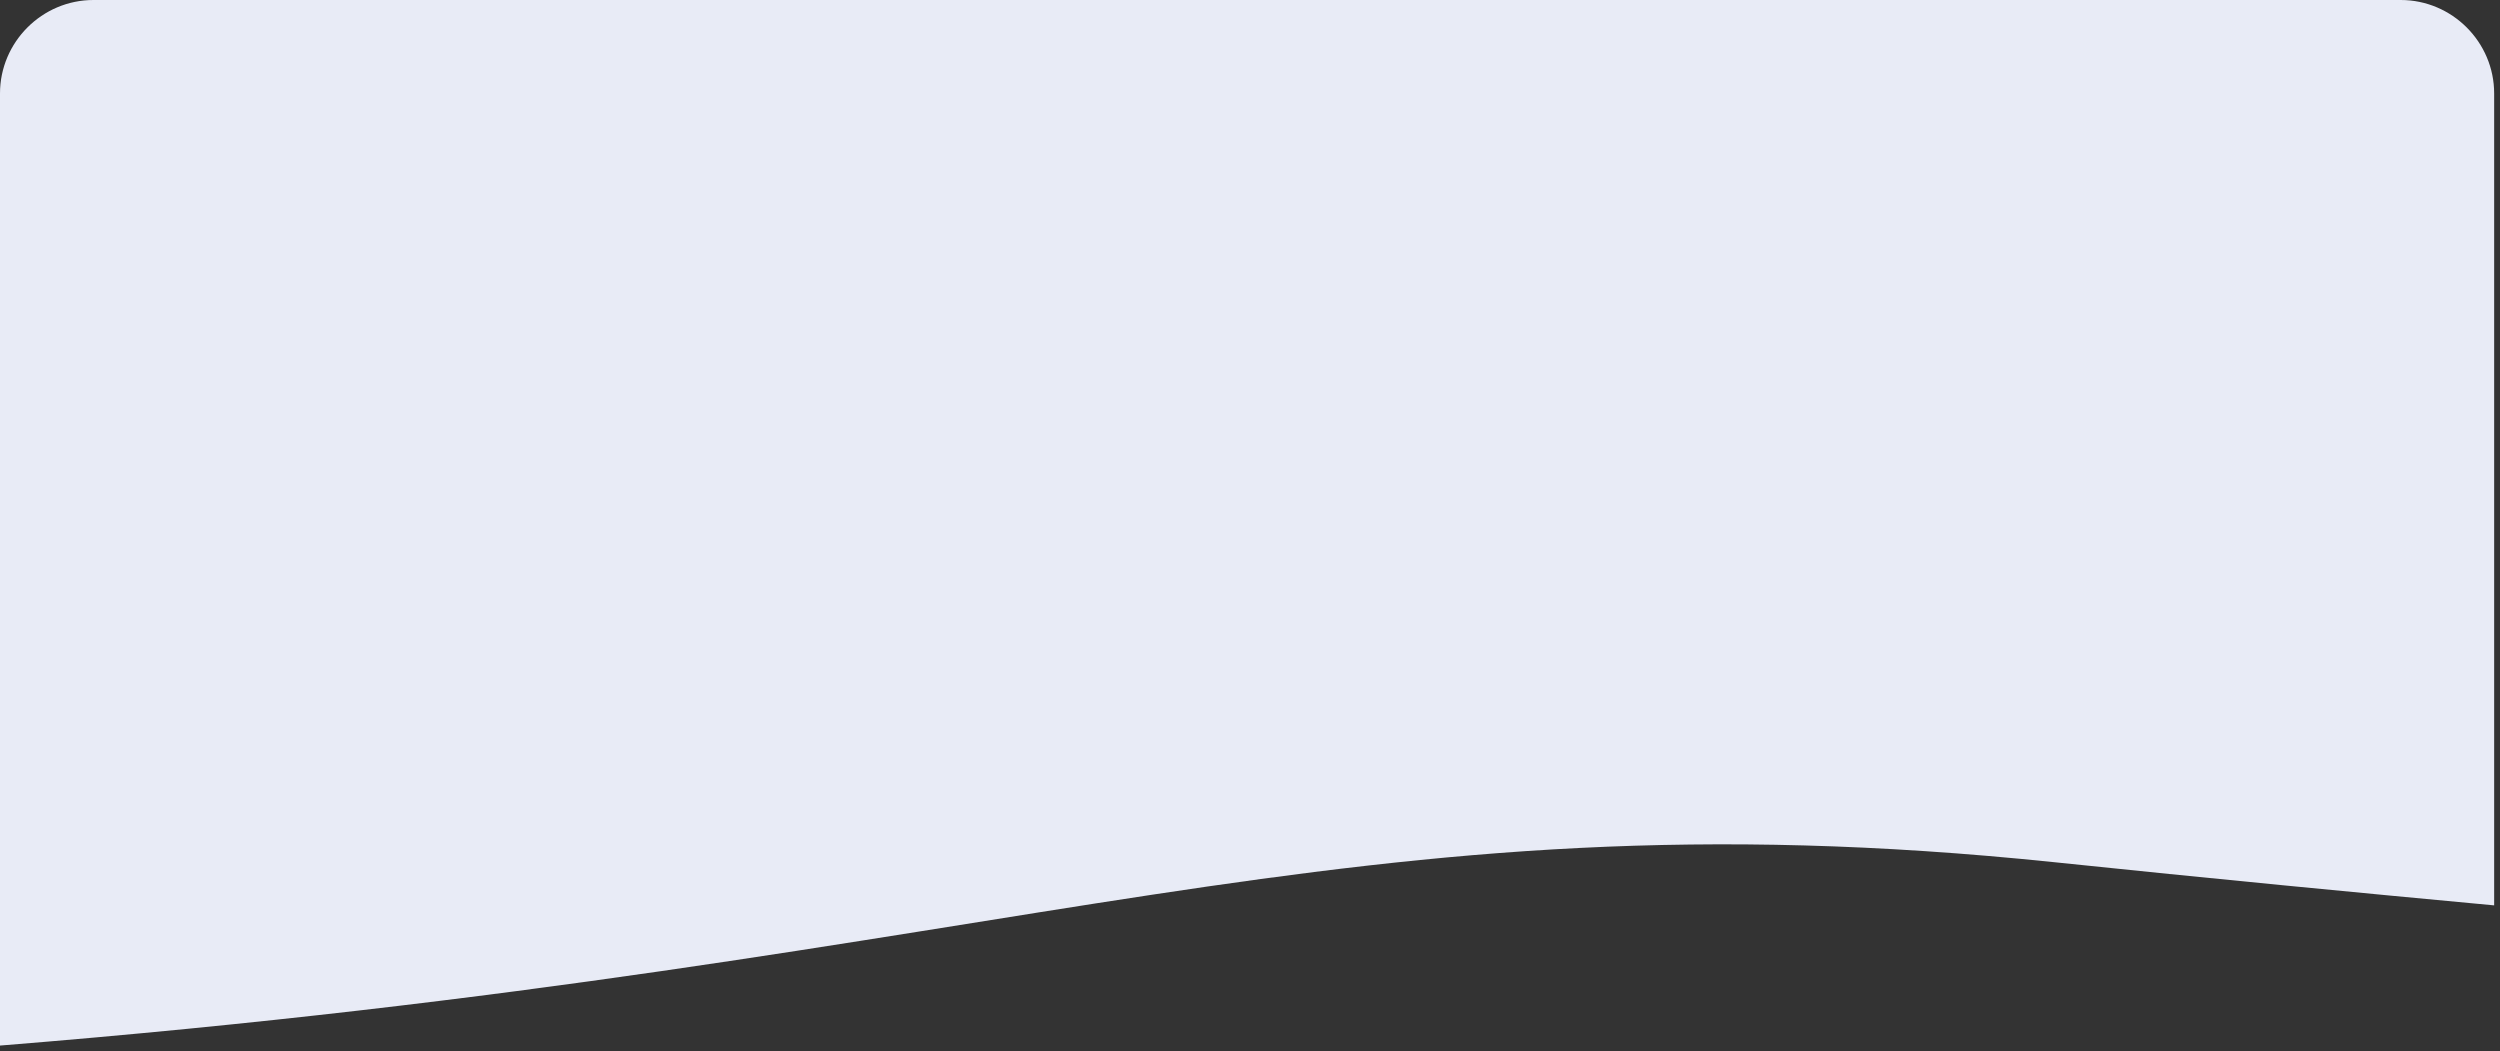 <?xml version="1.0" encoding="utf-8"?>
<!-- Generator: Adobe Illustrator 22.1.0, SVG Export Plug-In . SVG Version: 6.00 Build 0)  -->
<svg version="1.1" id="Layer_1" xmlns="http://www.w3.org/2000/svg" xmlns:xlink="http://www.w3.org/1999/xlink" x="0px" y="0px"
	 viewBox="0 0 214 90" style="enable-background:new 0 0 214 90;" xml:space="preserve">
<rect x="0" y="0" width="214" height="90" fill="#333333" stroke="none"/>
<style type="text/css">
	.st0{fill:#e8ebf6;}
</style>
<path id="path-1_1_" class="st0" d="M205.5,0c4.4,0,8,3.6,8,8l0,69.5c-11.8-1.1-24.3-2.3-37.7-3.7C115,67.5,89.4,82.3,0,89.5L0,8
	c0-4.4,3.6-8,8-8H205.5z"/>
</svg>
